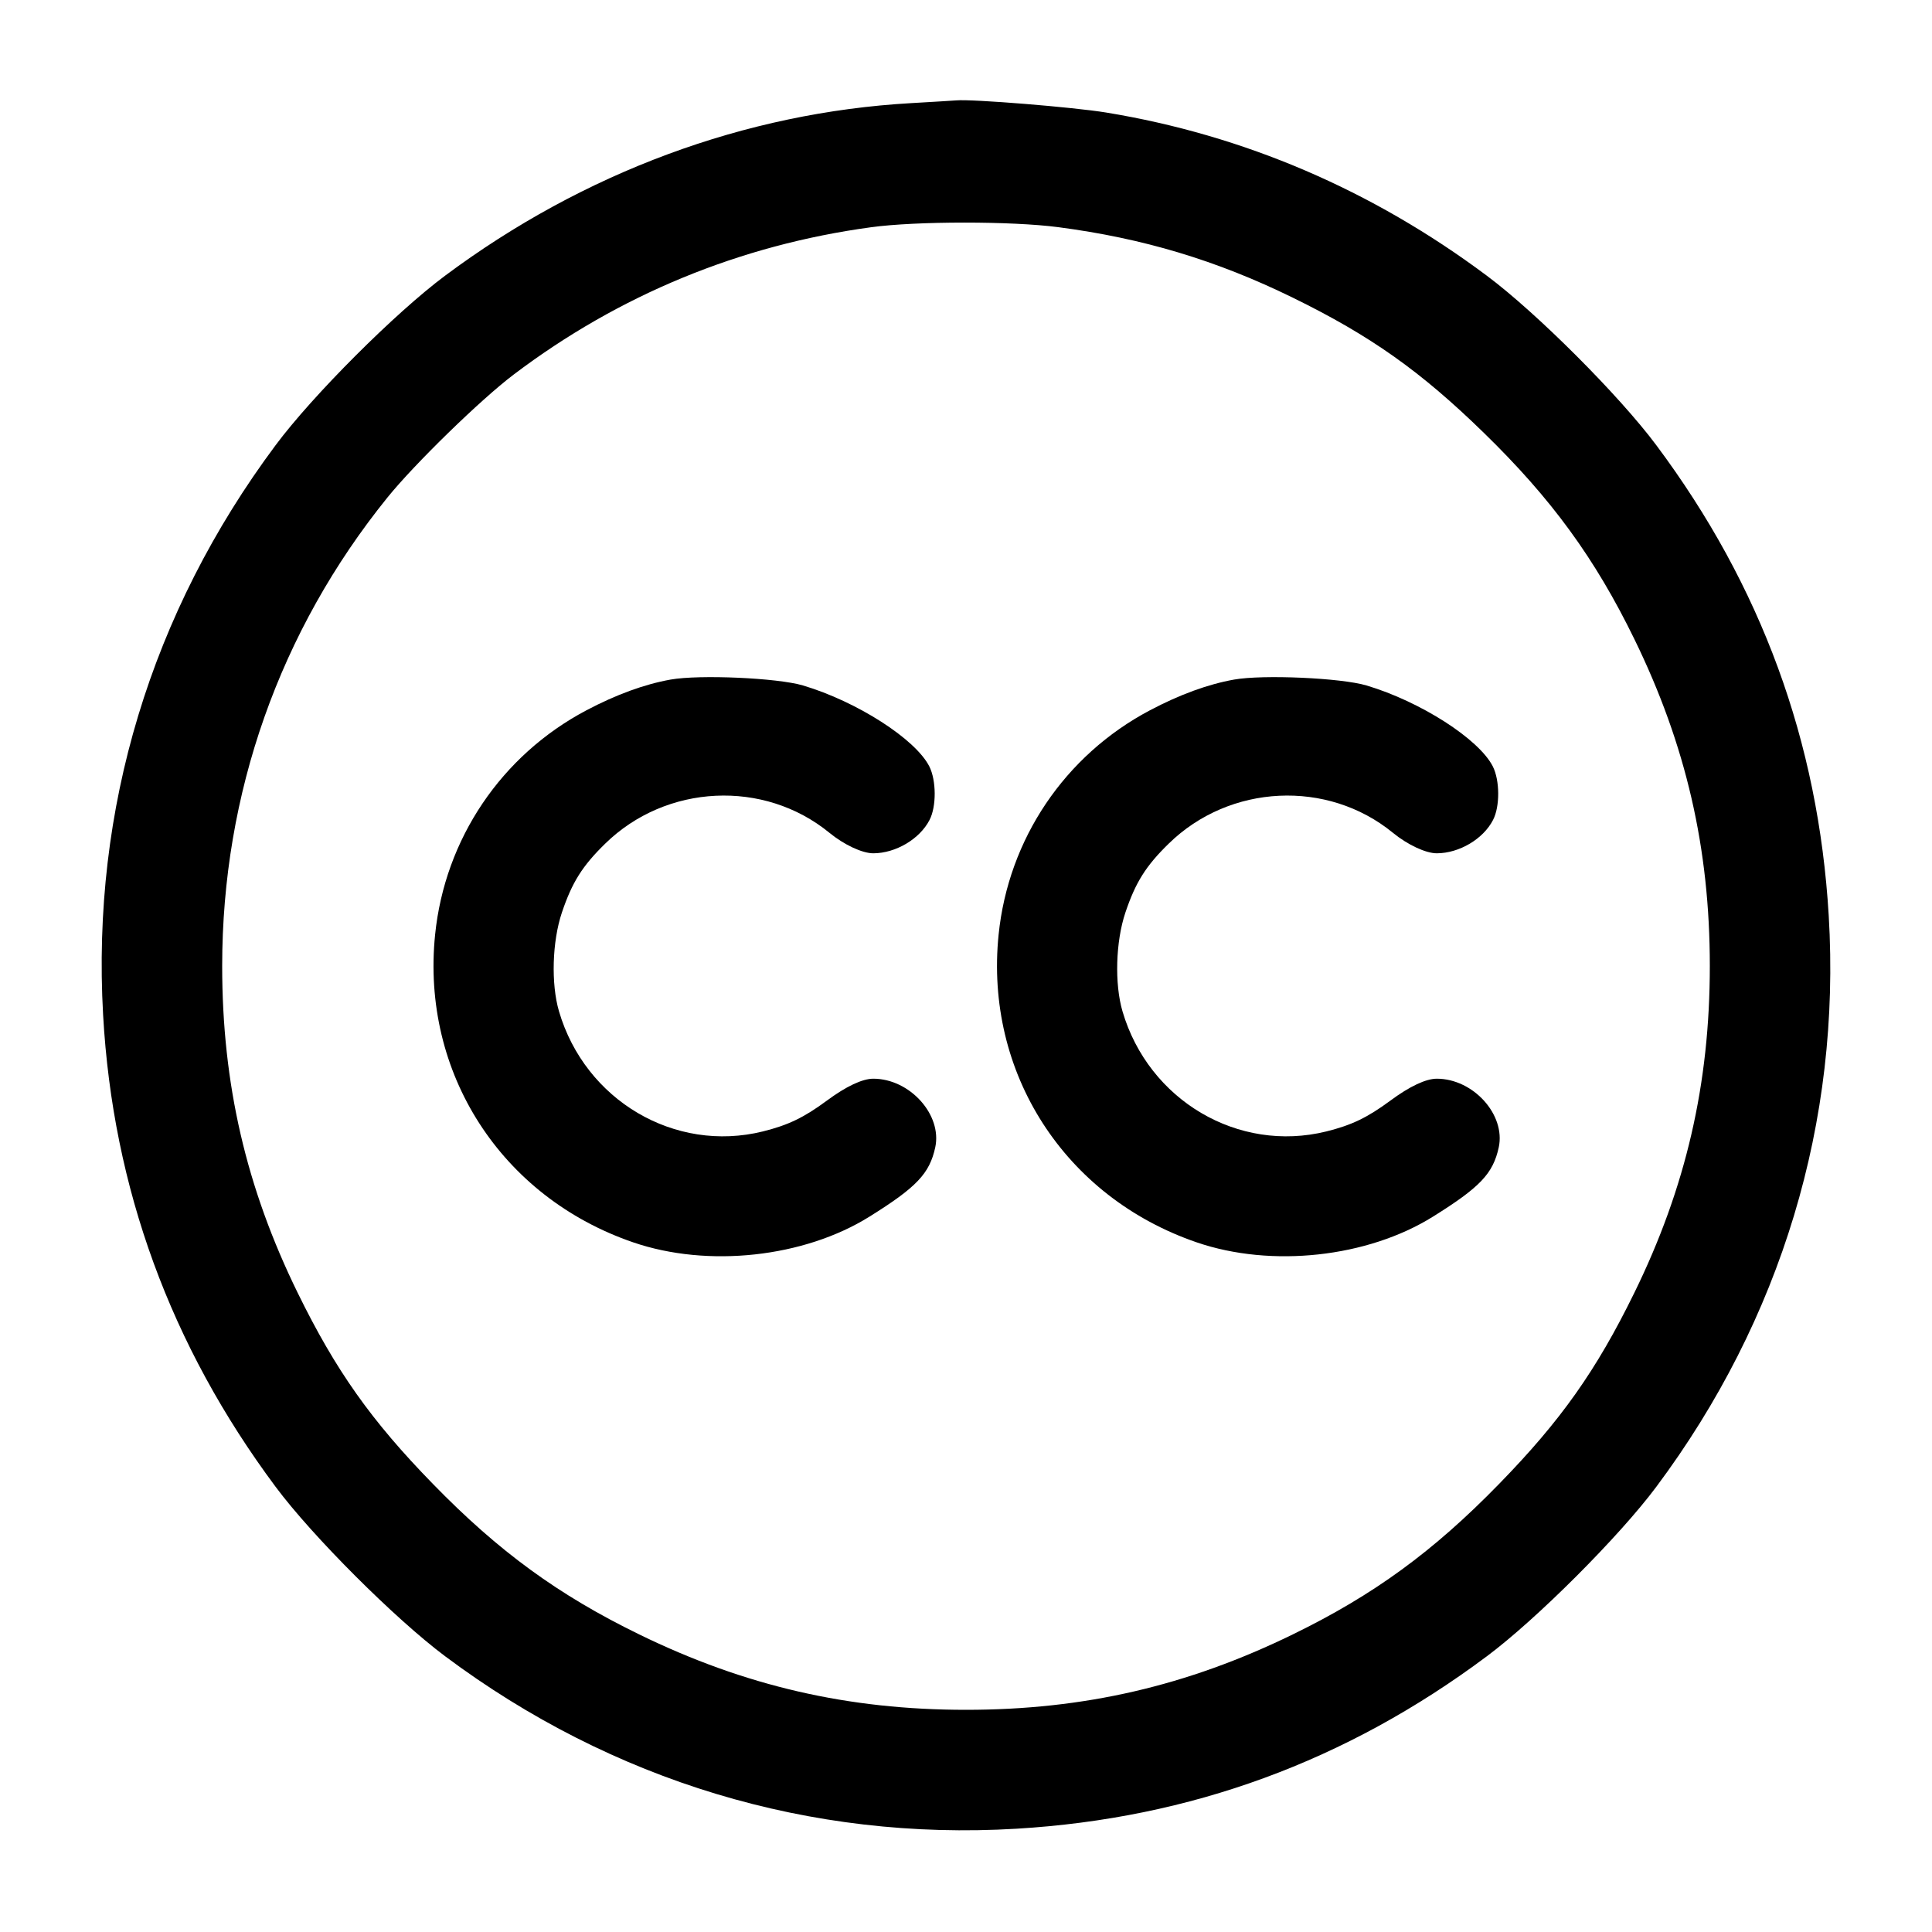 <svg width="24" height="24" viewBox="0 0 24 24" fill="none" xmlns="http://www.w3.org/2000/svg"><path d="M11.320 1.281 C 9.259 1.398,7.250 2.142,5.530 3.424 C 4.912 3.884,3.884 4.912,3.424 5.530 C 1.875 7.608,1.136 10.050,1.281 12.610 C 1.402 14.759,2.118 16.717,3.424 18.470 C 3.880 19.083,4.909 20.111,5.530 20.575 C 7.606 22.126,10.070 22.870,12.627 22.717 C 14.790 22.588,16.724 21.879,18.470 20.575 C 19.087 20.115,20.115 19.087,20.575 18.470 C 22.127 16.391,22.870 13.930,22.717 11.373 C 22.588 9.210,21.879 7.276,20.575 5.530 C 20.115 4.913,19.087 3.885,18.470 3.425 C 17.047 2.362,15.454 1.679,13.742 1.398 C 13.334 1.331,12.074 1.229,11.880 1.247 C 11.847 1.250,11.595 1.265,11.320 1.281 M13.146 2.822 C 14.201 2.960,15.113 3.234,16.060 3.698 C 17.024 4.170,17.648 4.611,18.434 5.378 C 19.273 6.195,19.814 6.937,20.303 7.940 C 20.944 9.253,21.240 10.537,21.240 12.000 C 21.240 13.465,20.943 14.752,20.302 16.060 C 19.830 17.024,19.389 17.648,18.622 18.434 C 17.805 19.273,17.063 19.814,16.060 20.303 C 14.747 20.944,13.463 21.240,12.000 21.240 C 10.537 21.240,9.253 20.944,7.940 20.303 C 6.937 19.814,6.195 19.273,5.378 18.434 C 4.611 17.648,4.170 17.024,3.698 16.060 C 3.057 14.752,2.760 13.465,2.760 12.000 C 2.760 9.860,3.473 7.838,4.813 6.180 C 5.148 5.765,5.972 4.962,6.381 4.653 C 7.688 3.664,9.192 3.044,10.820 2.823 C 11.380 2.746,12.569 2.746,13.146 2.822 M8.330 8.442 C 8.005 8.500,7.653 8.629,7.284 8.824 C 6.227 9.383,5.526 10.423,5.405 11.611 C 5.230 13.327,6.225 14.871,7.866 15.433 C 8.794 15.751,9.987 15.621,10.800 15.114 C 11.387 14.748,11.547 14.579,11.618 14.253 C 11.705 13.848,11.303 13.401,10.849 13.400 C 10.713 13.400,10.511 13.495,10.272 13.672 C 9.985 13.884,9.790 13.977,9.477 14.055 C 8.383 14.326,7.269 13.670,6.944 12.563 C 6.844 12.222,6.859 11.696,6.980 11.336 C 7.106 10.962,7.233 10.758,7.518 10.480 C 8.275 9.739,9.490 9.680,10.303 10.345 C 10.486 10.495,10.712 10.600,10.849 10.600 C 11.127 10.599,11.425 10.423,11.547 10.186 C 11.634 10.019,11.632 9.694,11.544 9.520 C 11.371 9.180,10.646 8.715,9.975 8.515 C 9.659 8.421,8.689 8.378,8.330 8.442 M15.330 8.442 C 15.005 8.500,14.653 8.629,14.284 8.824 C 13.227 9.383,12.526 10.423,12.405 11.611 C 12.230 13.327,13.225 14.871,14.866 15.433 C 15.794 15.751,16.987 15.621,17.800 15.114 C 18.387 14.748,18.547 14.579,18.618 14.253 C 18.705 13.848,18.303 13.401,17.849 13.400 C 17.713 13.400,17.511 13.495,17.272 13.672 C 16.985 13.884,16.790 13.977,16.477 14.055 C 15.383 14.326,14.269 13.670,13.944 12.563 C 13.844 12.222,13.859 11.696,13.980 11.336 C 14.106 10.962,14.233 10.758,14.518 10.480 C 15.275 9.739,16.490 9.680,17.303 10.345 C 17.486 10.495,17.712 10.600,17.849 10.600 C 18.127 10.599,18.425 10.423,18.547 10.186 C 18.634 10.019,18.632 9.694,18.544 9.520 C 18.371 9.180,17.646 8.715,16.975 8.515 C 16.659 8.421,15.689 8.378,15.330 8.442 " stroke="none" fill-rule="evenodd" fill="black"></path></svg>